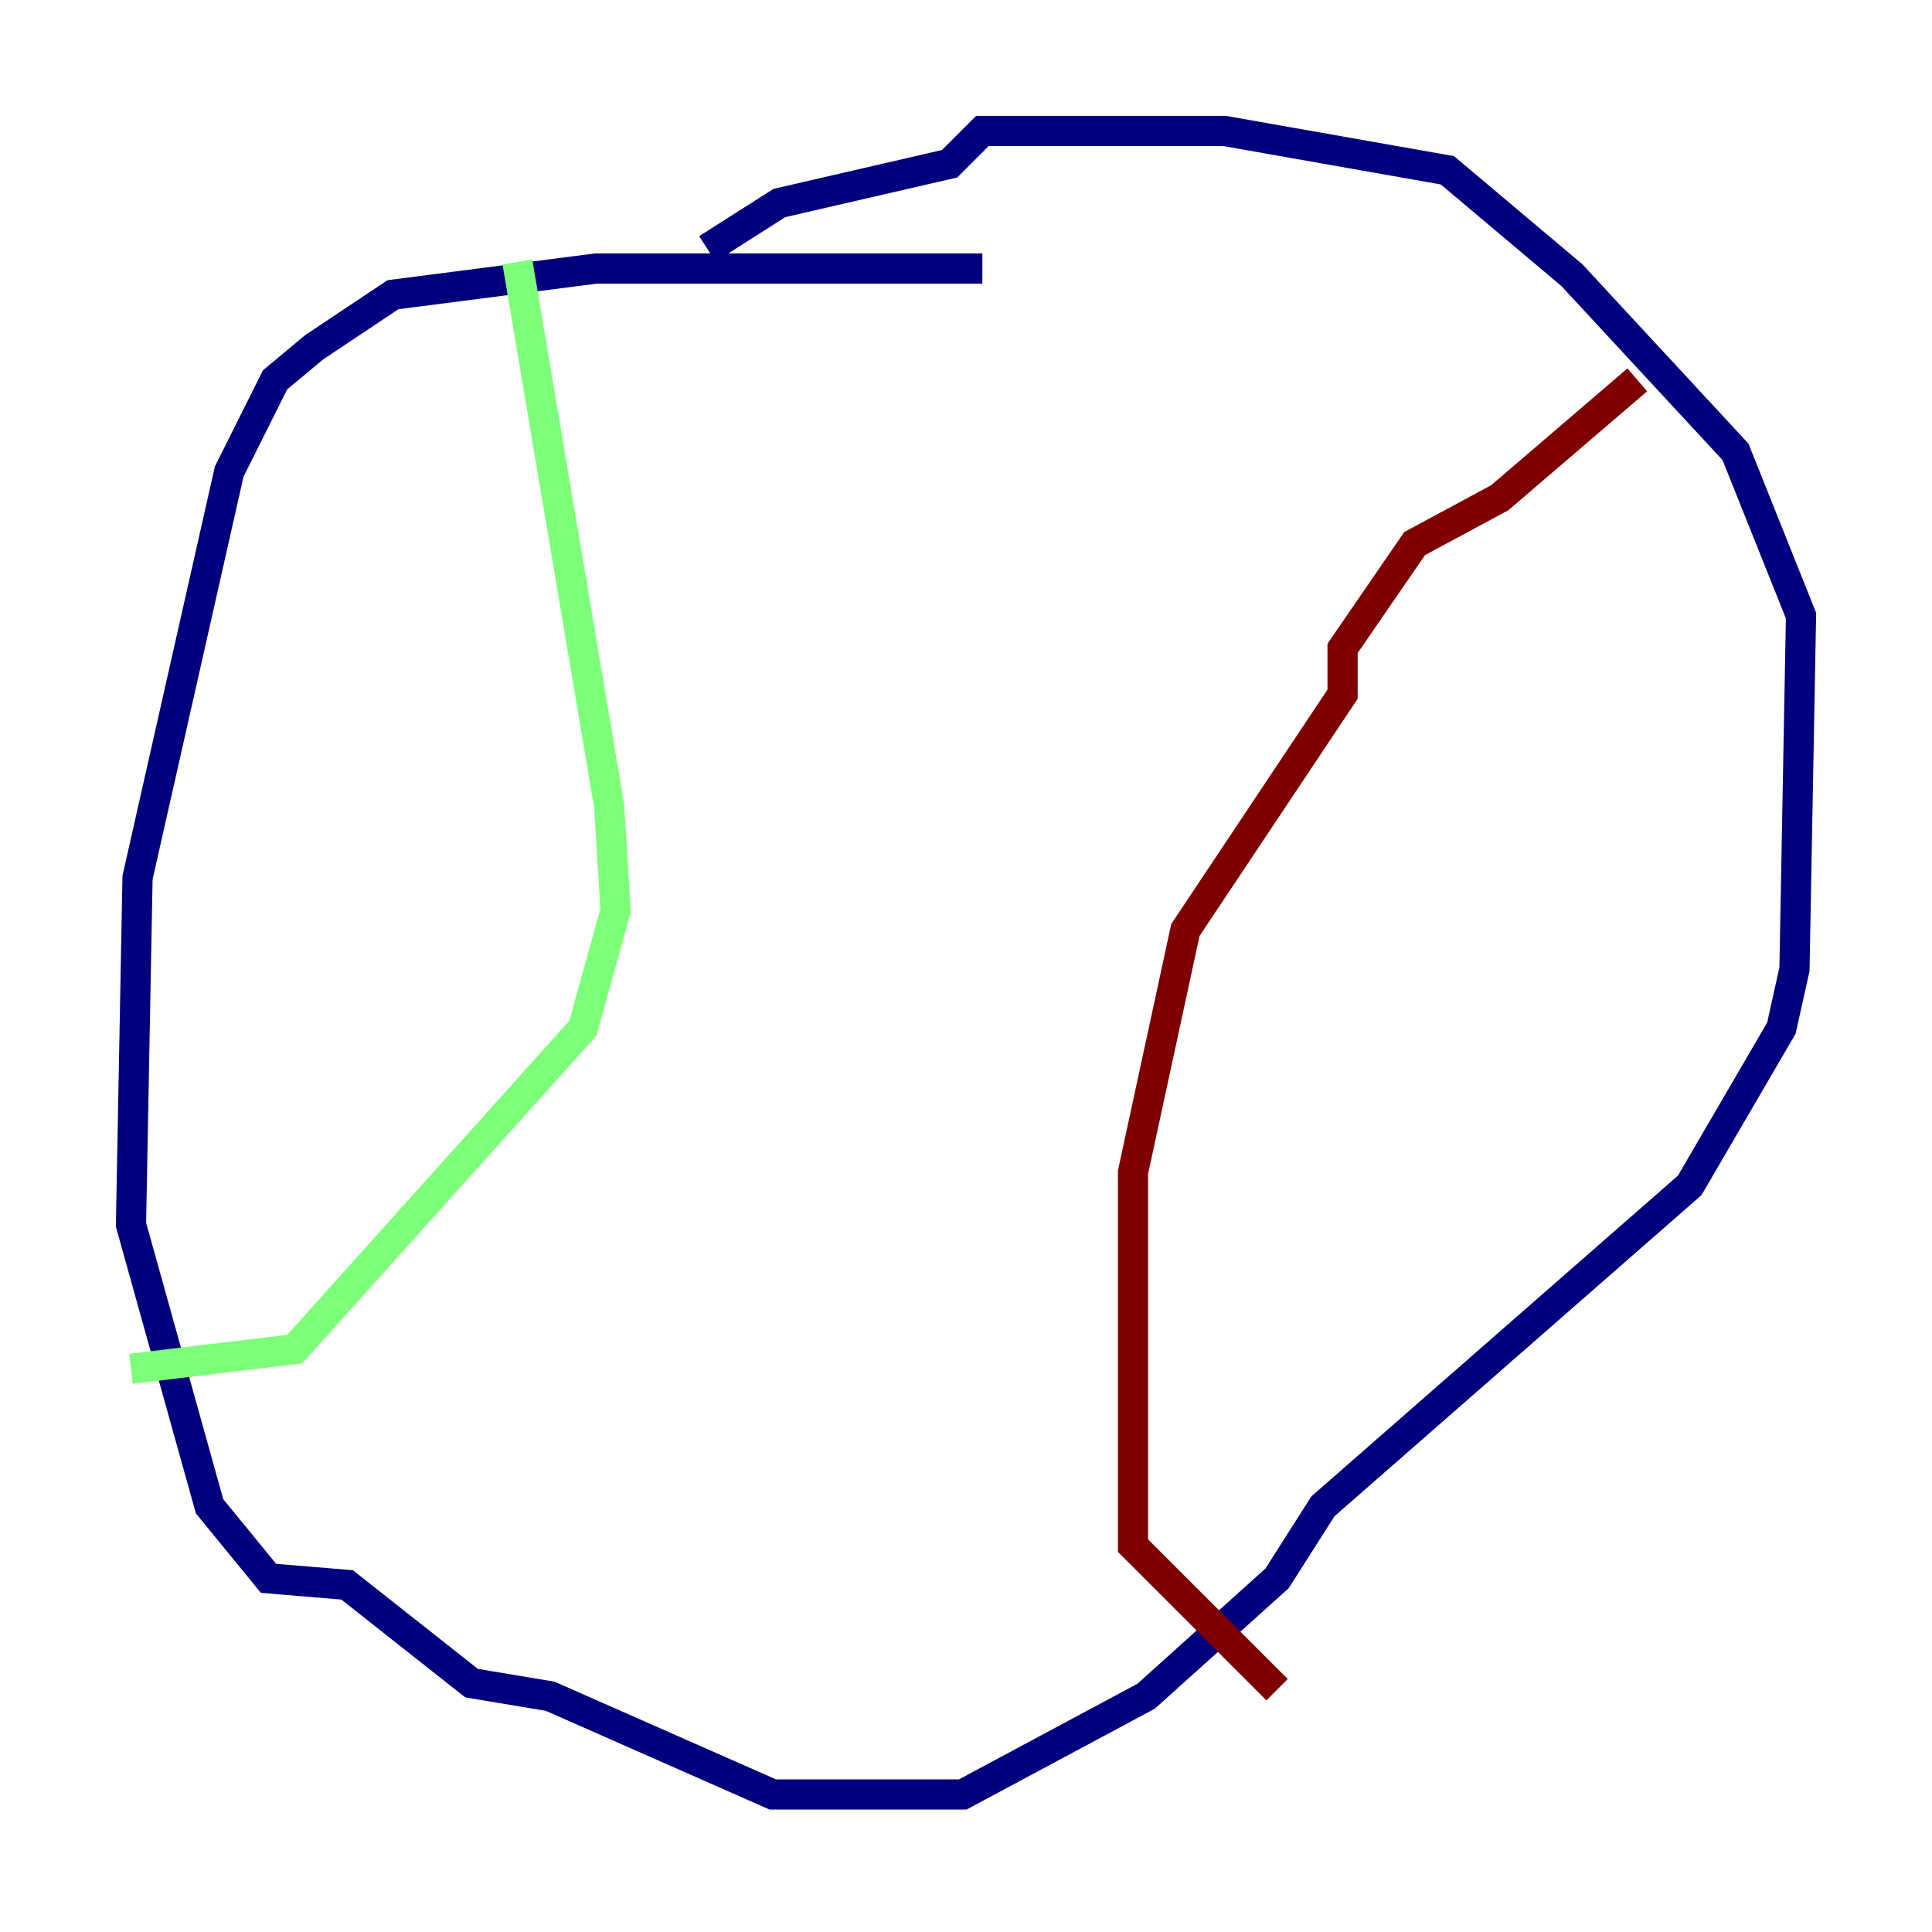 <?xml version="1.0" encoding="utf-8" ?>
<svg baseProfile="tiny" height="128" version="1.2" viewBox="0,0,128,128" width="128" xmlns="http://www.w3.org/2000/svg" xmlns:ev="http://www.w3.org/2001/xml-events" xmlns:xlink="http://www.w3.org/1999/xlink"><defs /><polyline fill="none" points="65.085,17.79 39.485,17.79 26.034,19.525 20.827,22.997 18.224,25.166 15.186,31.241 9.112,58.142 8.678,81.139 13.885,99.797 17.79,104.57 22.997,105.003 31.241,111.512 36.447,112.38 51.2,118.888 63.783,118.888 75.932,112.38 84.61,104.57 87.647,99.797 111.946,78.536 118.02,68.122 118.888,64.217 119.322,40.786 114.983,29.939 104.136,18.224 95.891,11.281 81.139,8.678 65.085,8.678 62.915,10.848 51.634,13.451 46.861,16.488" stroke="#00007f" stroke-width="2" /><polyline fill="none" points="34.278,17.356 40.352,53.37 40.786,60.312 38.617,68.122 19.525,89.383 8.678,90.685" stroke="#7cff79" stroke-width="2" /><polyline fill="none" points="108.475,25.166 99.363,32.976 93.722,36.014 88.949,42.956 88.949,45.993 78.536,61.614 75.064,77.668 75.064,100.231 75.064,102.4 84.61,111.946" stroke="#7f0000" stroke-width="2" /></svg>